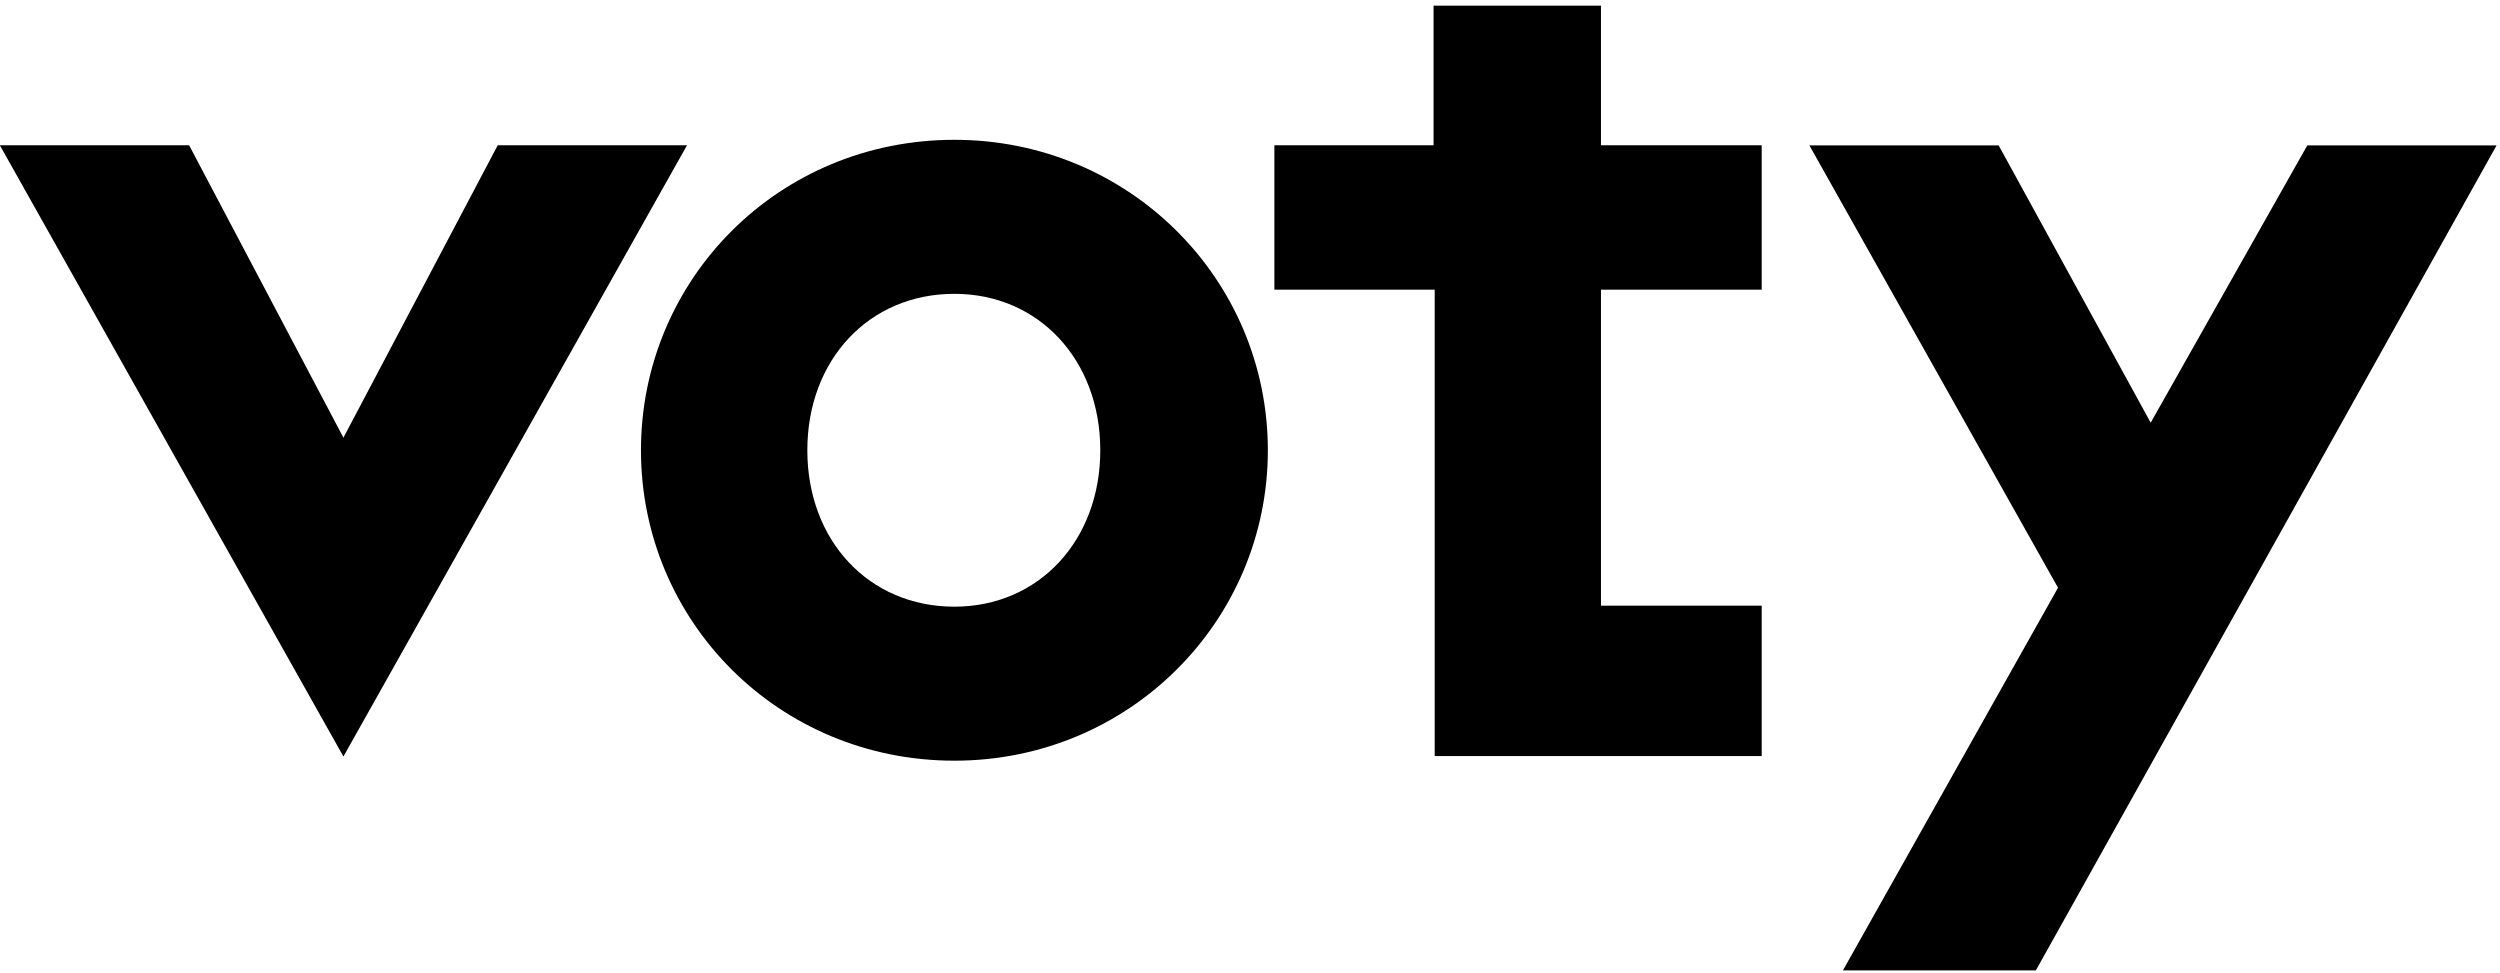 <?xml version="1.0" encoding="UTF-8"?>
<svg width="419px" height="163px" viewBox="0 0 419 163" version="1.1" xmlns="http://www.w3.org/2000/svg" xmlns:xlink="http://www.w3.org/1999/xlink">
  <path d="M159.957,101.678 C145.612,101.678 135.308,90.589 135.308,75.464 C135.308,60.336 145.612,49.245 159.957,49.245 C174.104,49.245 184.408,60.336 184.408,75.464 C184.408,90.589 174.104,101.678 159.957,101.678 L159.957,101.678 Z M159.957,23.432 C130.46,23.432 107.426,46.827 107.426,75.464 C107.426,104.098 130.46,127.491 159.957,127.491 C189.257,127.491 212.492,104.098 212.492,75.464 C212.492,46.827 189.257,23.432 159.957,23.432 L159.957,23.432 Z M295.261,48.546 L295.261,24.345 L268.323,24.345 L268.323,0.95 L240.265,0.95 L240.265,24.345 L213.585,24.345 L213.585,48.546 L240.455,48.546 L240.455,126.72 L295.261,126.72 L295.261,101.512 L268.323,101.512 L268.323,48.546 L295.261,48.546 Z M334.976,24.37 L360.456,70.843 L386.703,24.37 L418.426,24.37 L341.212,162.634 L308.876,162.634 L344.924,98.504 L303.255,24.37 L334.976,24.37 Z M31.695,24.345 L57.558,73.351 L83.42,24.345 L115.143,24.345 L57.558,126.792 L-0.028,24.345 L31.695,24.345 Z" fill="currentColor"></path>
</svg>